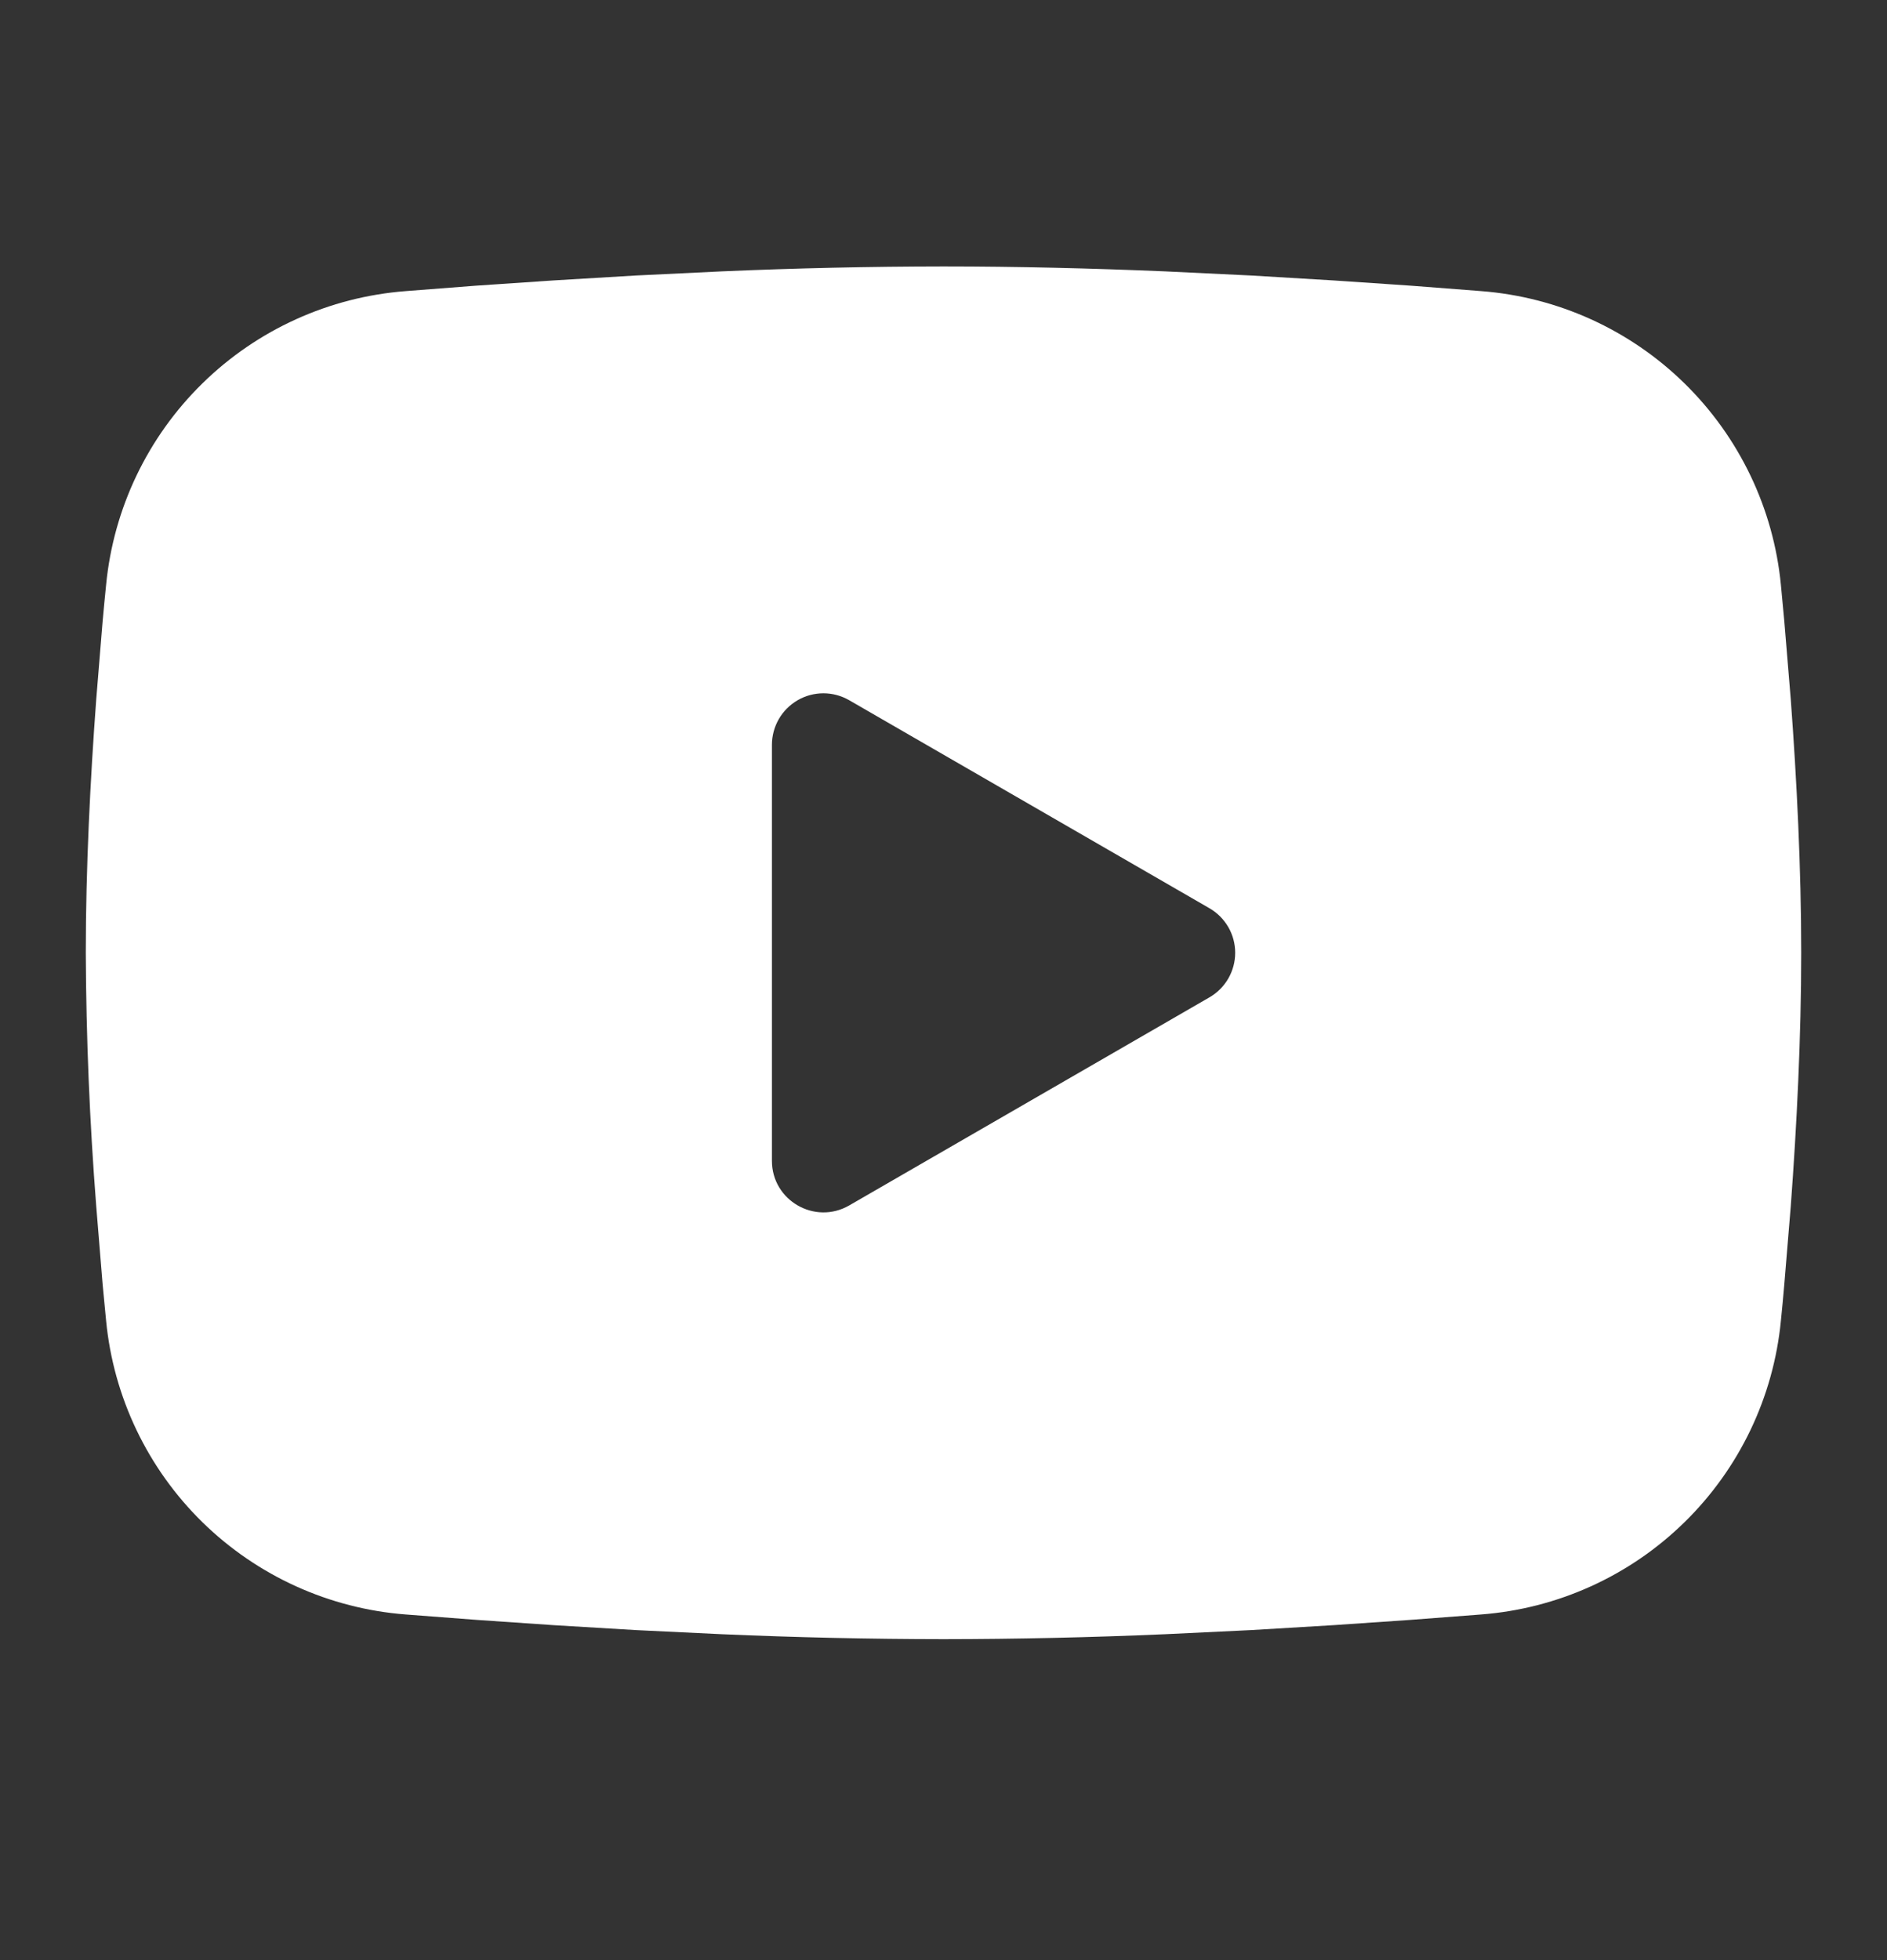 <svg width="26" height="27" viewBox="0 0 26 27" fill="none" xmlns="http://www.w3.org/2000/svg">
<rect x="0" y="0" width="26" height="27" fill="#333333" stroke="none"/>
<path fill-rule="evenodd" clip-rule="evenodd" d="M13 3.67C14.01 3.67 15.047 3.696 16.051 3.738L17.238 3.795L18.374 3.863L19.437 3.935L20.409 4.01C21.463 4.091 22.455 4.541 23.21 5.281C23.965 6.021 24.436 7.003 24.538 8.056L24.585 8.558L24.674 9.633C24.757 10.748 24.818 11.963 24.818 13.124C24.818 14.286 24.757 15.501 24.674 16.616L24.585 17.691C24.57 17.864 24.555 18.03 24.538 18.193C24.436 19.246 23.965 20.229 23.21 20.968C22.454 21.709 21.462 22.158 20.407 22.239L19.438 22.313L18.375 22.386L17.238 22.454L16.051 22.511C15.035 22.555 14.017 22.578 13 22.579C11.982 22.578 10.965 22.555 9.948 22.511L8.762 22.454L7.626 22.386L6.562 22.313L5.591 22.239C4.537 22.158 3.545 21.708 2.789 20.968C2.034 20.228 1.564 19.246 1.462 18.193L1.414 17.691L1.326 16.616C1.235 15.454 1.187 14.29 1.182 13.124C1.182 11.963 1.243 10.748 1.326 9.633L1.414 8.558C1.43 8.385 1.445 8.219 1.462 8.056C1.564 7.003 2.034 6.021 2.789 5.281C3.544 4.541 4.536 4.091 5.59 4.01L6.56 3.935L7.624 3.863L8.761 3.795L9.947 3.738C10.964 3.694 11.982 3.671 13 3.67ZM10.636 10.259V15.99C10.636 16.536 11.227 16.877 11.7 16.605L16.663 13.739C16.771 13.677 16.861 13.587 16.924 13.479C16.986 13.371 17.019 13.249 17.019 13.124C17.019 13 16.986 12.877 16.924 12.77C16.861 12.662 16.771 12.572 16.663 12.51L11.7 9.645C11.592 9.583 11.47 9.55 11.345 9.55C11.221 9.55 11.098 9.583 10.991 9.645C10.883 9.708 10.793 9.797 10.731 9.905C10.669 10.013 10.636 10.135 10.636 10.26" fill="white"/>
</svg>
